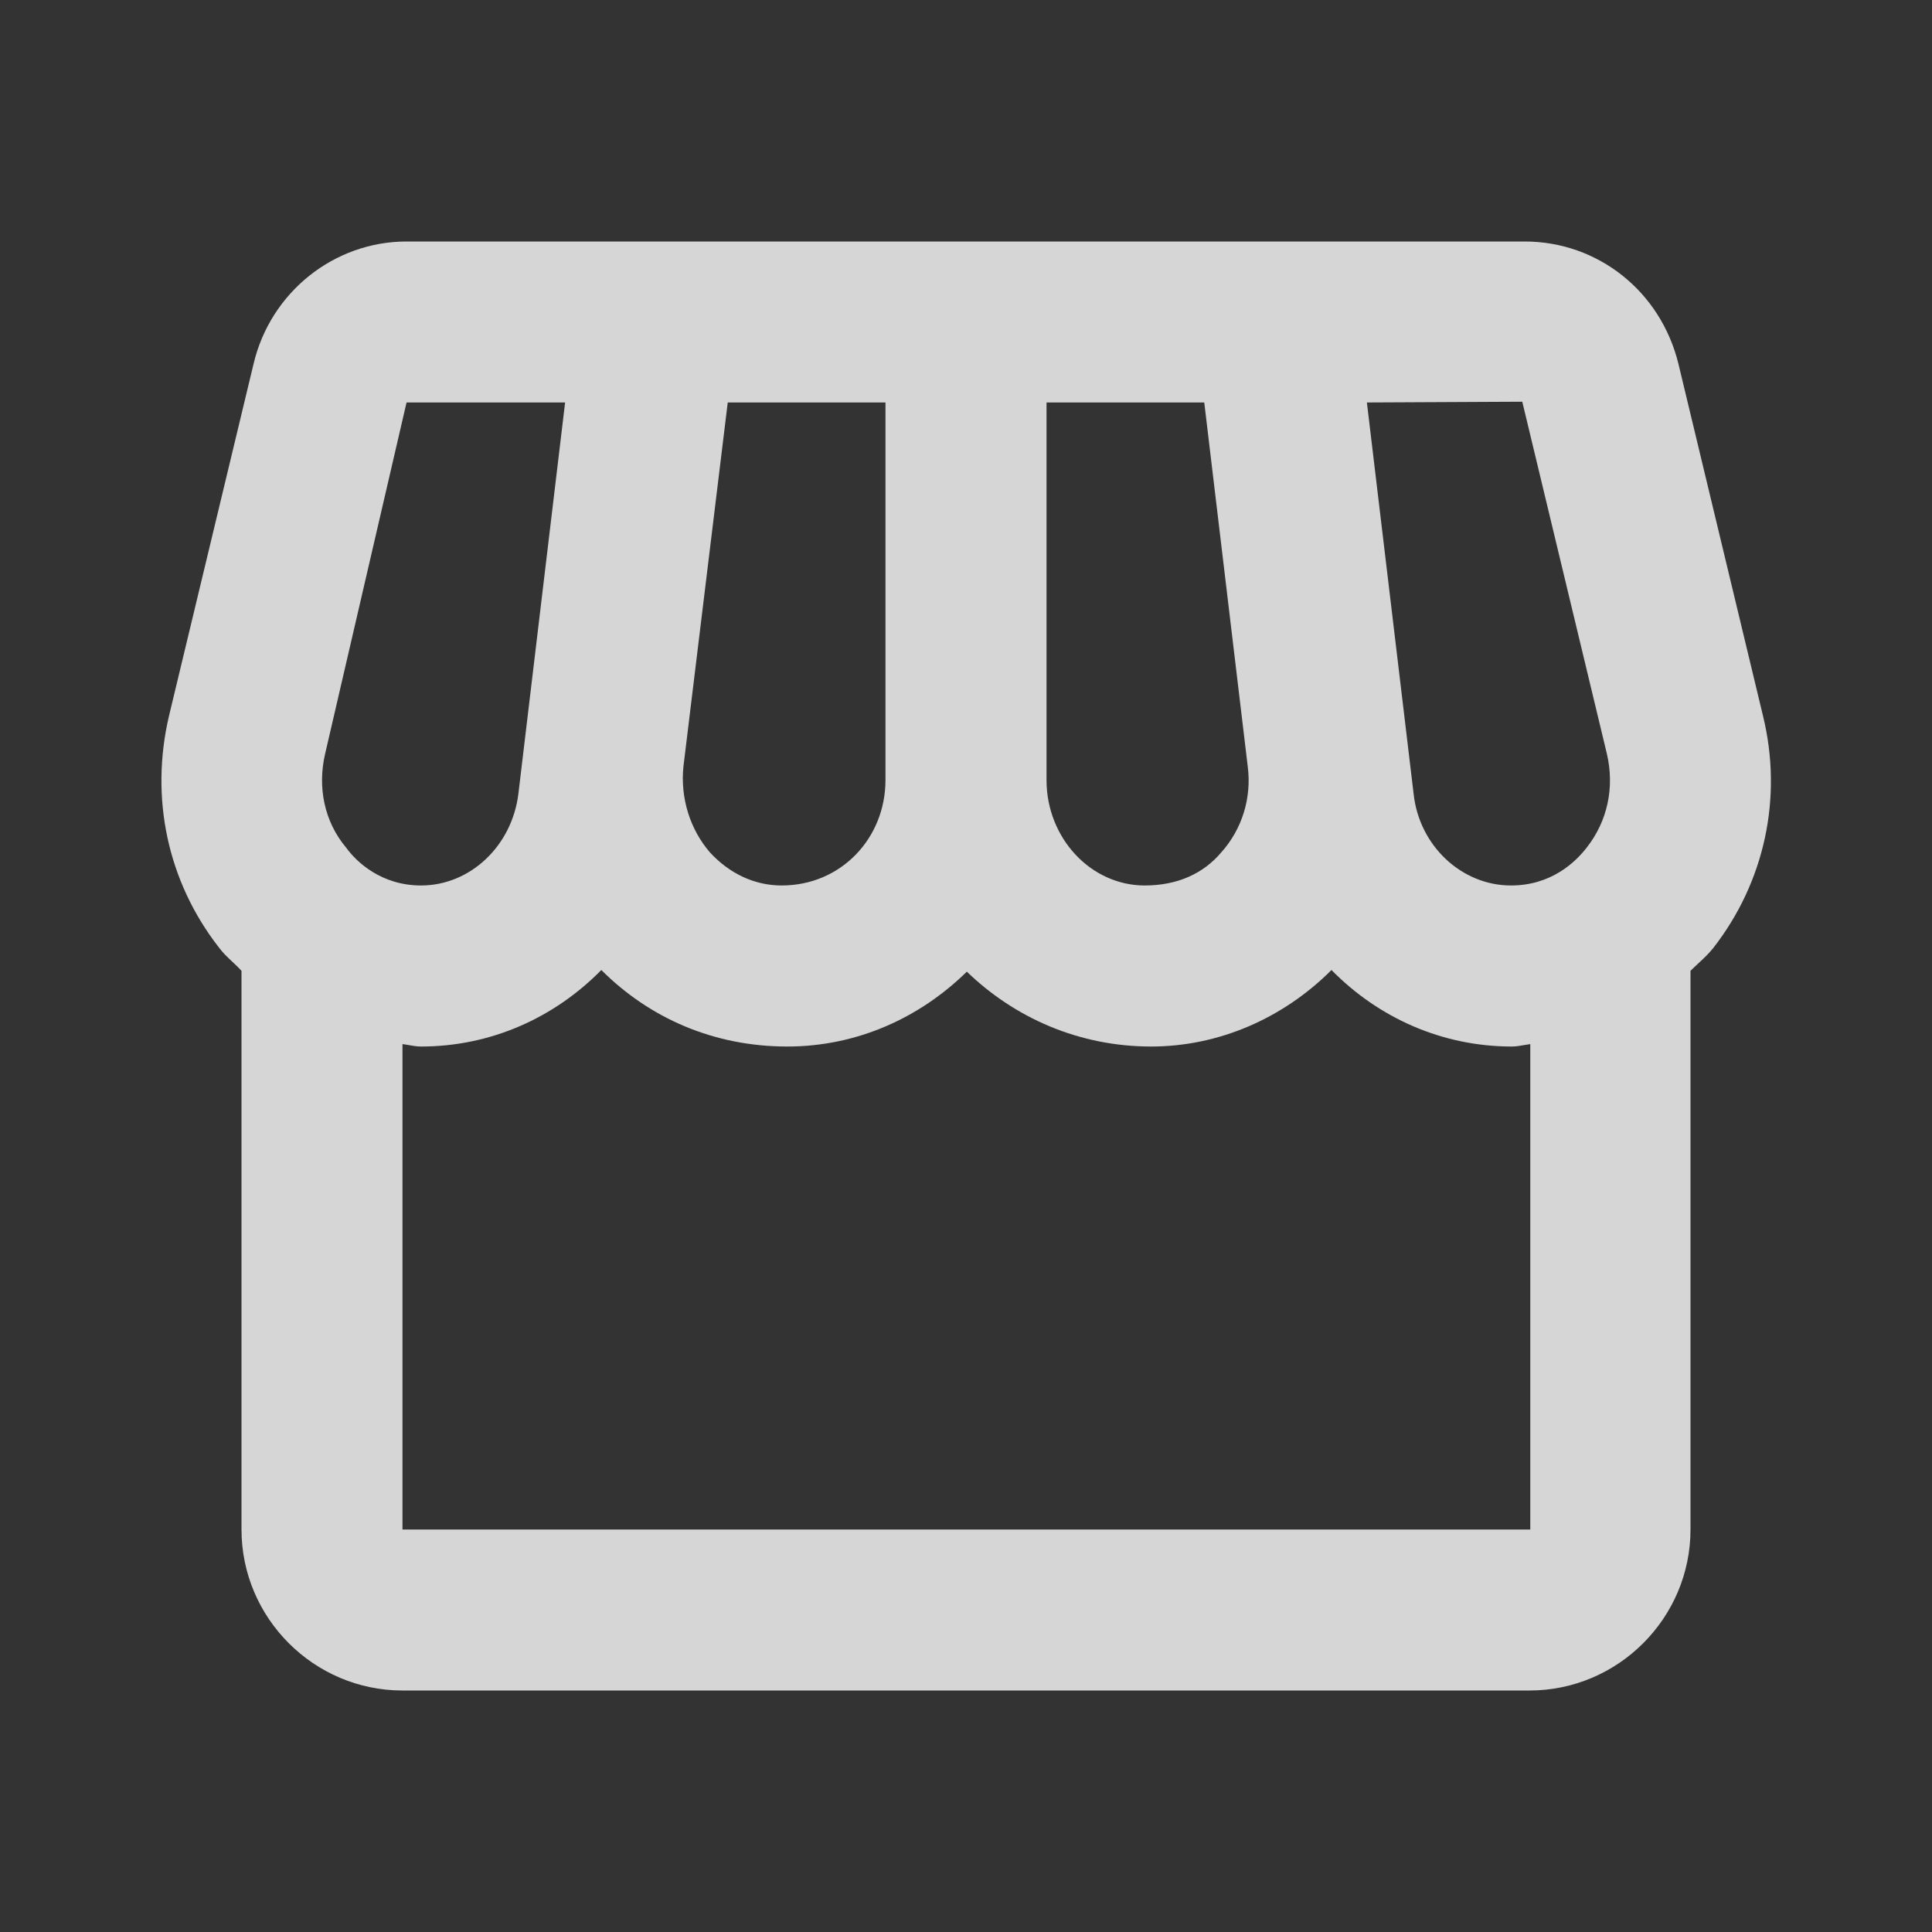 <svg width="28" height="28" viewBox="0 0 28 28" fill="none" xmlns="http://www.w3.org/2000/svg">
<rect x="0" y="0" width="28" height="28" fill="#333333" stroke="none"/>
<g opacity="0.8">
<path fill-rule="evenodd" clip-rule="evenodd" d="M24.325 5.273L25.55 10.372C25.842 11.562 25.573 12.787 24.827 13.743C24.764 13.822 24.686 13.895 24.609 13.966L24.609 13.966L24.609 13.966C24.572 14.001 24.535 14.035 24.5 14.07V22.167C24.5 23.45 23.45 24.5 22.167 24.5H5.833C4.55 24.5 3.5 23.45 3.5 22.167V14.07C3.458 14.023 3.412 13.98 3.367 13.938C3.298 13.873 3.229 13.809 3.173 13.732C2.427 12.775 2.17 11.562 2.45 10.372L3.675 5.273C3.92 4.235 4.842 3.5 5.892 3.5H22.097C23.158 3.5 24.068 4.223 24.325 5.273ZM23.287 10.92L22.062 5.822L19.81 5.833L20.487 11.503C20.568 12.262 21.187 12.833 21.898 12.833C22.482 12.833 22.832 12.495 22.995 12.285C23.298 11.9 23.403 11.41 23.287 10.92ZM15.167 5.833H17.453L18.083 11.107C18.142 11.562 18.002 12.017 17.698 12.355C17.442 12.658 17.068 12.833 16.59 12.833C15.808 12.833 15.167 12.145 15.167 11.305V5.833ZM10.547 5.833L9.905 11.107C9.858 11.562 9.998 12.017 10.29 12.355C10.57 12.658 10.932 12.833 11.328 12.833C12.192 12.833 12.833 12.145 12.833 11.305V5.833H10.547ZM4.713 10.92L5.892 5.833H8.19L7.513 11.503C7.42 12.262 6.813 12.833 6.102 12.833C5.53 12.833 5.168 12.495 5.017 12.285C4.702 11.912 4.597 11.41 4.713 10.92ZM5.833 15.132V22.167H22.178V15.132C22.146 15.136 22.114 15.141 22.083 15.147C22.026 15.157 21.971 15.167 21.91 15.167C20.895 15.167 19.973 14.747 19.297 14.058C18.597 14.758 17.663 15.167 16.683 15.167C15.633 15.167 14.7 14.747 14.012 14.082C13.335 14.747 12.425 15.167 11.41 15.167C10.348 15.167 9.415 14.758 8.715 14.058C8.038 14.747 7.117 15.167 6.102 15.167C6.041 15.167 5.985 15.157 5.928 15.147C5.897 15.141 5.866 15.136 5.833 15.132Z" fill="white"/>
</g>
</svg>

